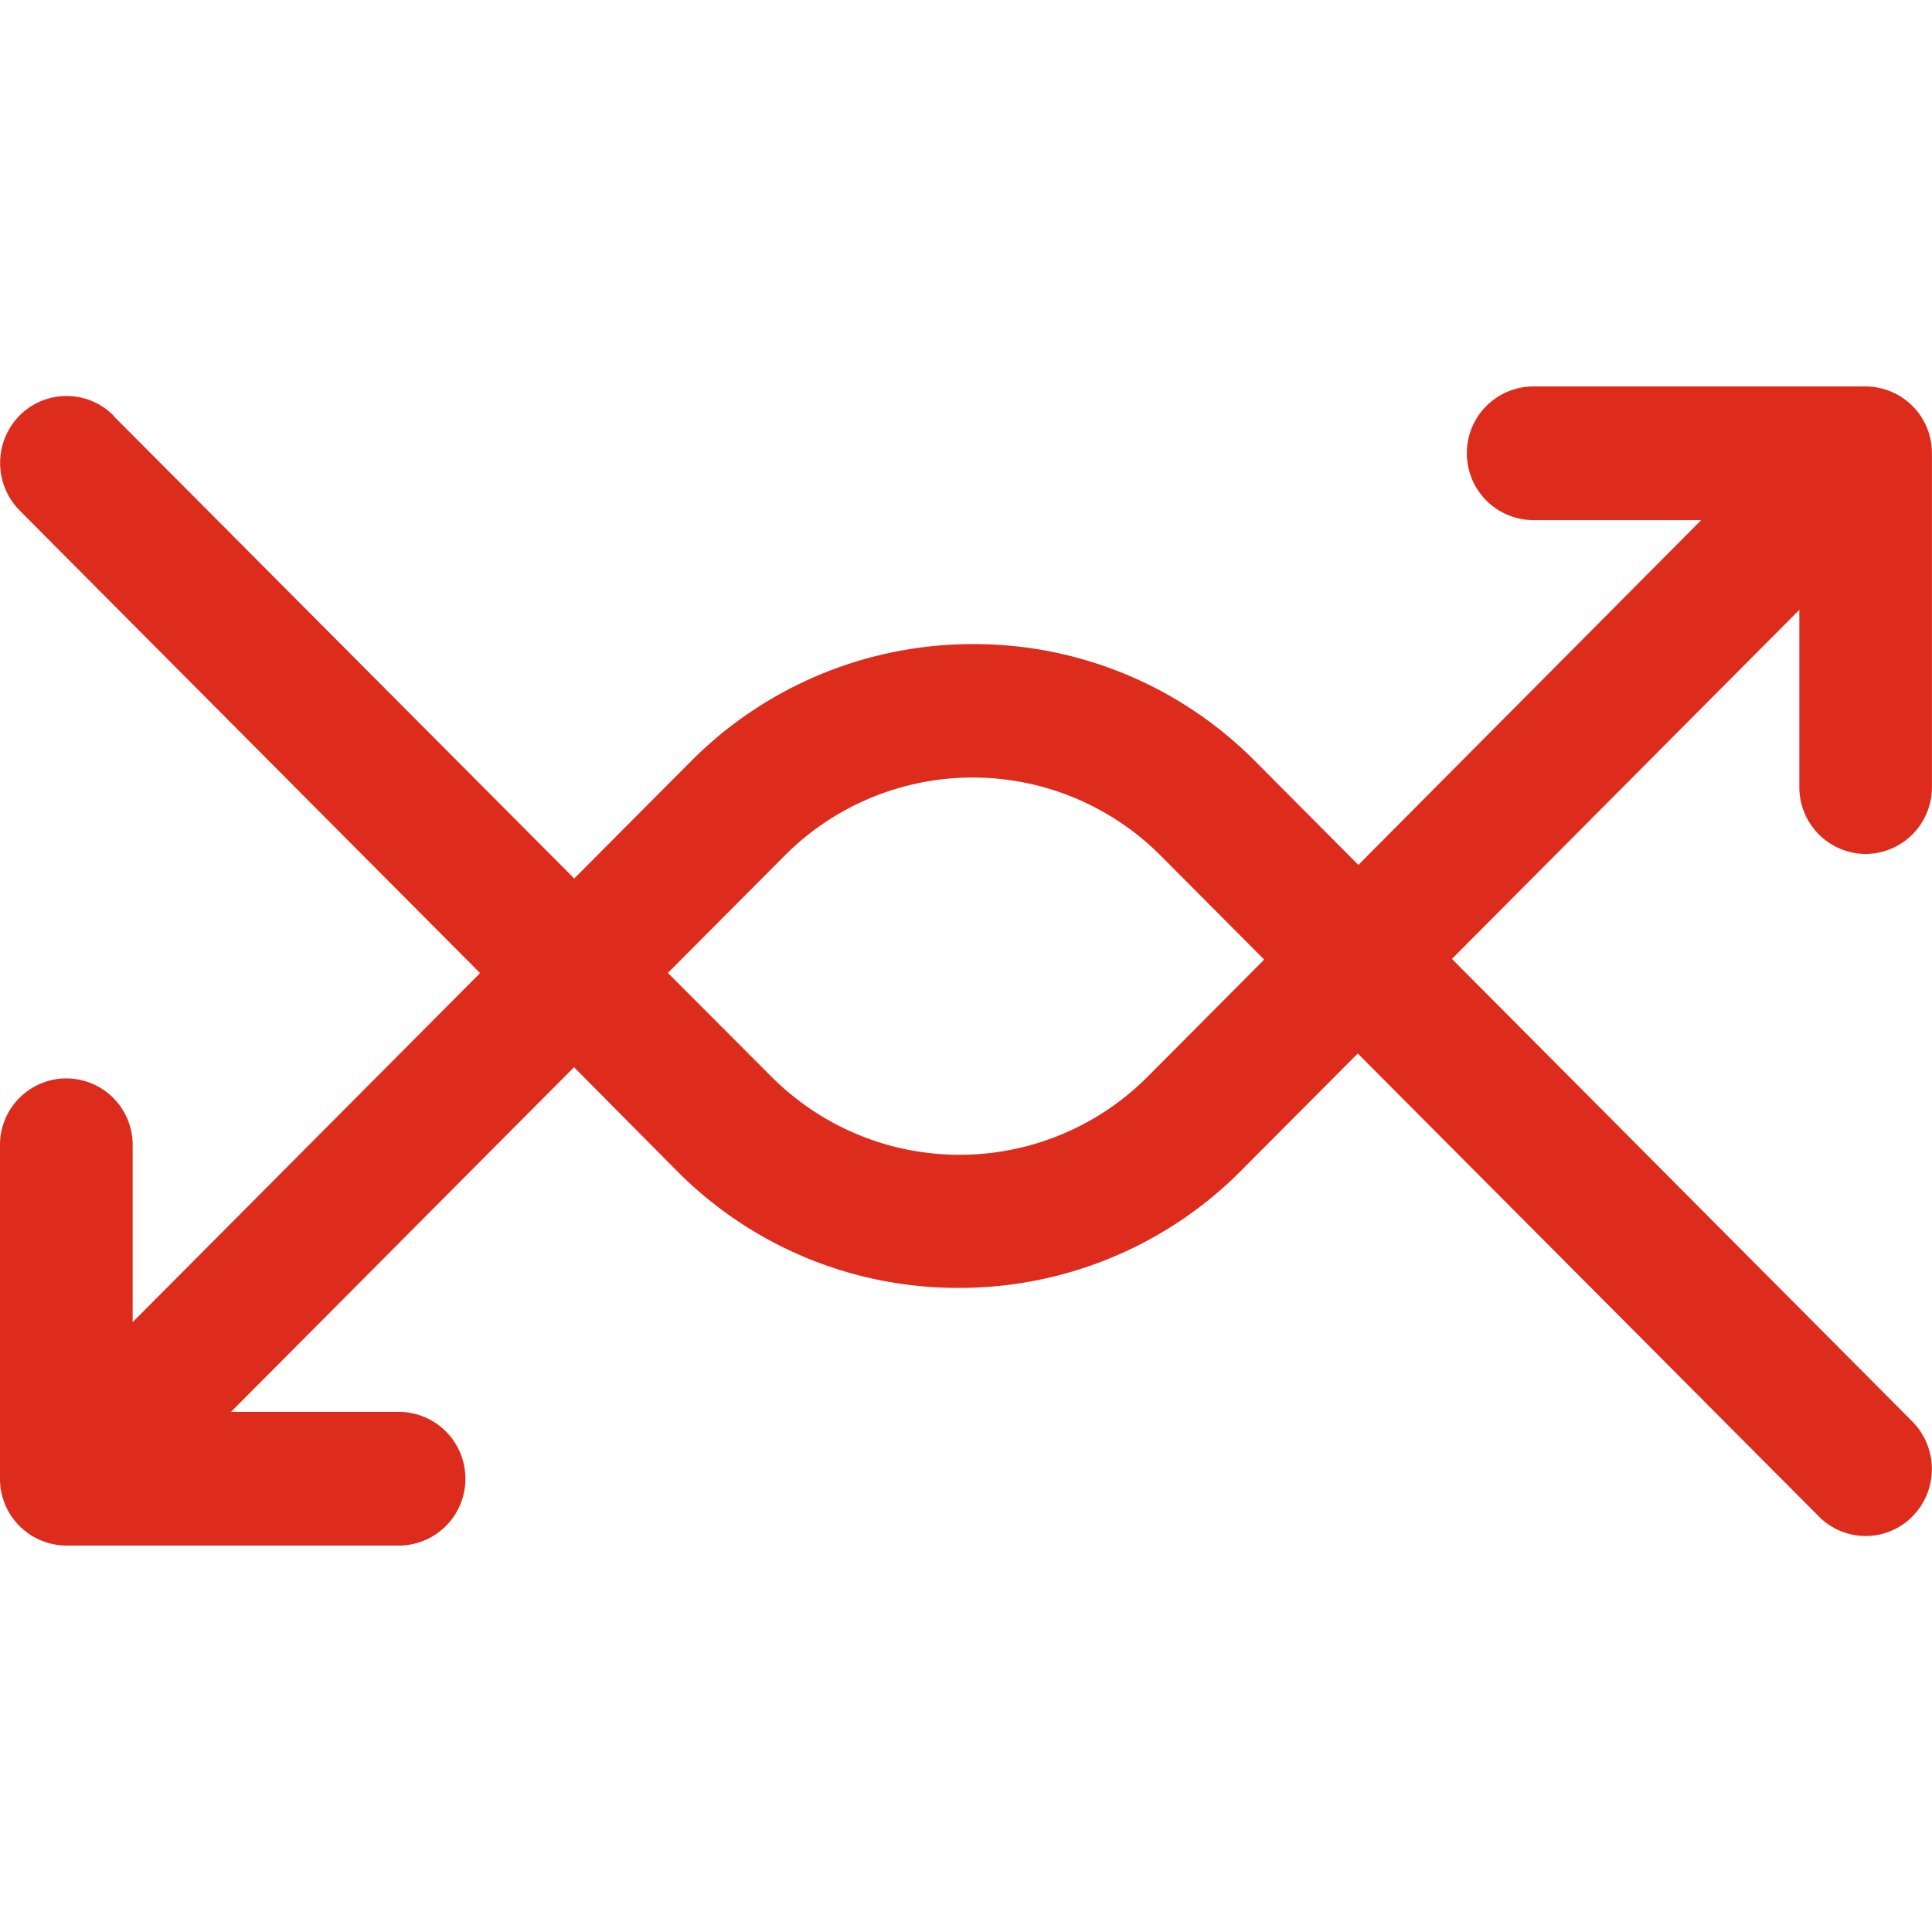 <svg xmlns="http://www.w3.org/2000/svg" width="30.001" height="30" viewBox="0 0 30.001 30">
  <g id="_01-raschet-progiba" data-name="01-raschet-progiba" transform="translate(-57.999 -819)">
    <path id="Path_349" data-name="Path 349" d="M-15464.973-20764a1.035,1.035,0,0,1-1.028-1.037v-5.18a1.032,1.032,0,0,1,1.028-1.037,1.032,1.032,0,0,1,1.032,1.037v2.748l5.395-5.42-7.152-7.186a1.049,1.049,0,0,1,0-1.471,1.028,1.028,0,0,1,1.461,0v.006l7.153,7.182,1.812-1.82a6.166,6.166,0,0,1,4.387-1.82,6.144,6.144,0,0,1,4.37,1.814l1.607,1.615,5.324-5.354h-2.607a1.037,1.037,0,0,1-1.032-1.039,1.035,1.035,0,0,1,1.032-1.037h5.163a1.034,1.034,0,0,1,1.027,1.037v5.184a1.036,1.036,0,0,1-1.027,1.039,1.037,1.037,0,0,1-1.032-1.039v-2.752l-5.395,5.42,7.152,7.186a1.049,1.049,0,0,1,0,1.471,1.021,1.021,0,0,1-1.455,0c-.006,0-.006,0-.006-.006l-7.153-7.182-1.812,1.82a6.164,6.164,0,0,1-4.382,1.82,6.137,6.137,0,0,1-4.376-1.814l-1.6-1.613-5.327,5.352h2.608a1.037,1.037,0,0,1,1.032,1.039,1.035,1.035,0,0,1-1.032,1.037Zm10.947-7.285a4.124,4.124,0,0,0,5.841.01l1.815-1.824-1.606-1.613a4.12,4.12,0,0,0-5.842,0l-1.812,1.82Z" transform="translate(15524 21607)" fill="#dd2b1c"/>
    <rect id="Rectangle_509" data-name="Rectangle 509" width="30" height="30" transform="translate(58 819)" fill="none"/>
  </g>
</svg>
